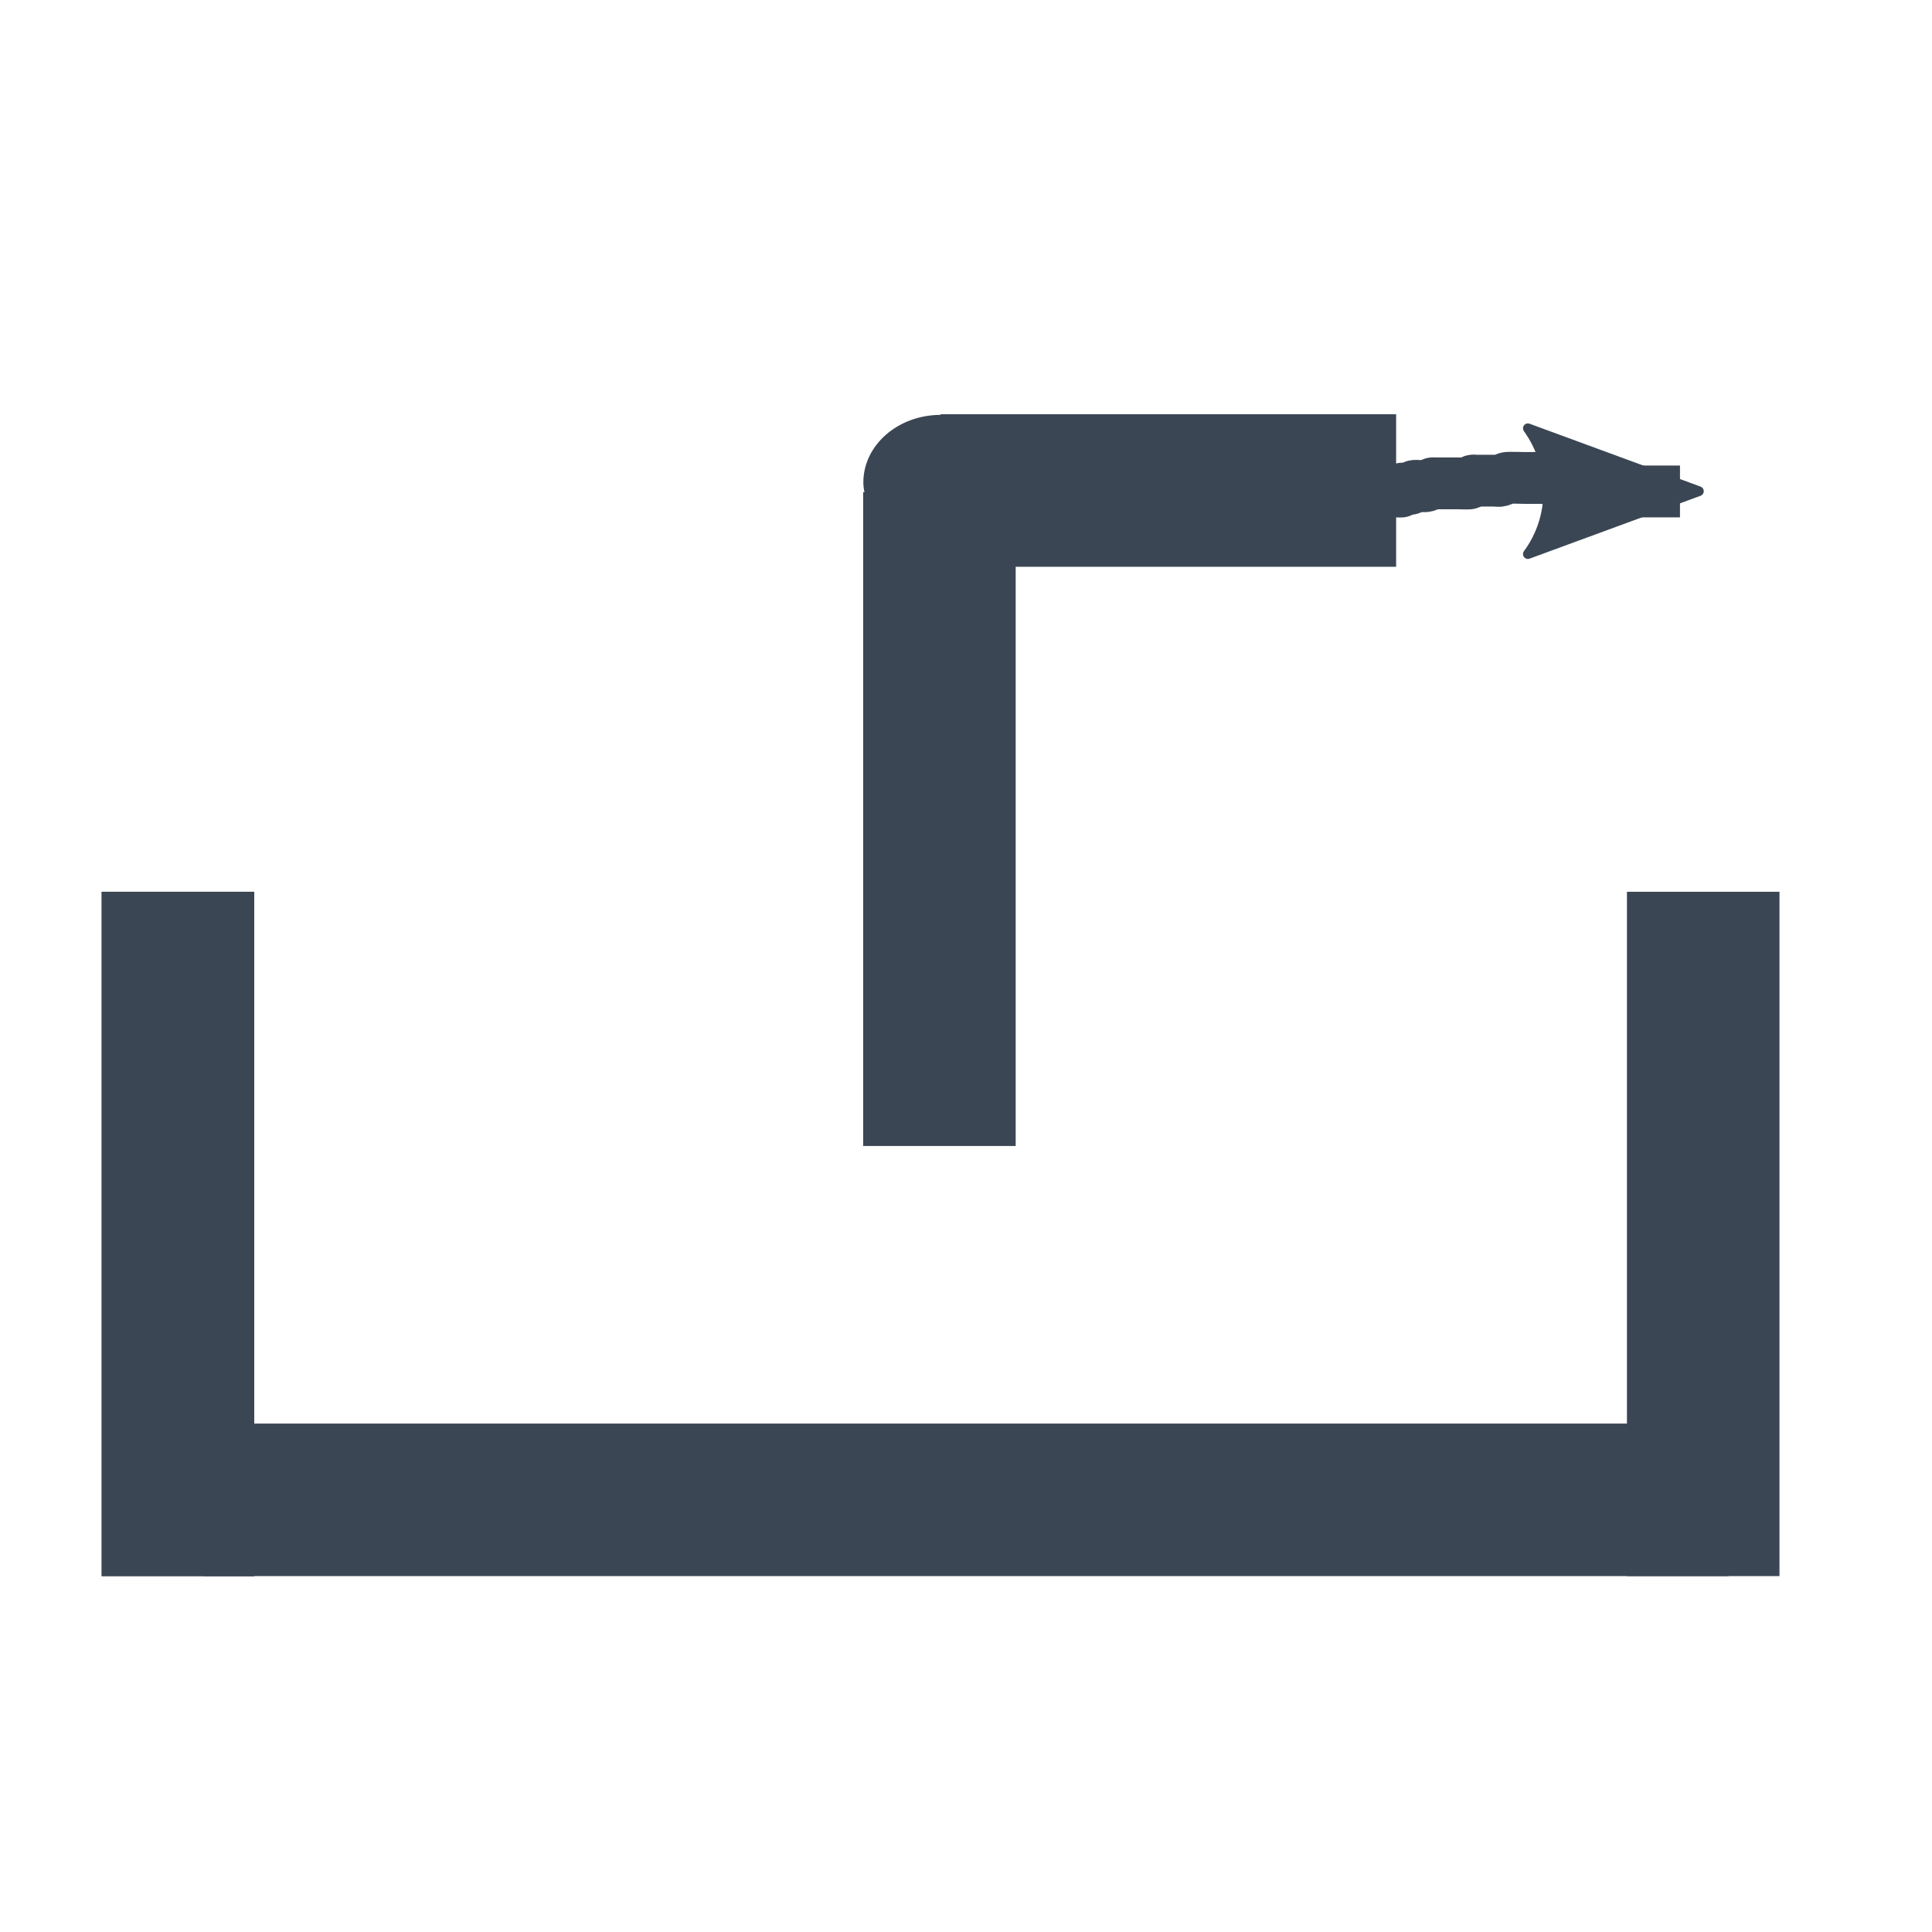 <?xml version="1.0" encoding="UTF-8" standalone="no"?>
<!-- Generator: Adobe Illustrator 19.2.1, SVG Export Plug-In . SVG Version: 6.00 Build 0)  -->

<svg
   xmlns:dc="http://purl.org/dc/elements/1.1/"
   xmlns:cc="http://creativecommons.org/ns#"
   xmlns:rdf="http://www.w3.org/1999/02/22-rdf-syntax-ns#"
   xmlns:svg="http://www.w3.org/2000/svg"
   xmlns="http://www.w3.org/2000/svg"
   xmlns:sodipodi="http://sodipodi.sourceforge.net/DTD/sodipodi-0.dtd"
   xmlns:inkscape="http://www.inkscape.org/namespaces/inkscape"
   version="1.1"
   id="Ebene_1"
   x="0px"
   y="0px"
   width="38px"
   height="38px"
   viewBox="0 0 38 38"
   style="enable-background:new 0 0 38 38;"
   xml:space="preserve"
   inkscape:version="0.91 r13725"
   sodipodi:docname="duerr_ico_historicalTrending_25_Export_38.svg"><defs
   id="defs3353"><marker
   inkscape:stockid="Arrow2Lend"
   orient="auto"
   refY="0.0"
   refX="0.0"
   id="marker16273"
   style="overflow:visible;"
   inkscape:isstock="true"><path
     id="path16275"
     style="fill-rule:evenodd;stroke-width:0.625;stroke-linejoin:round;stroke:#3b4654;stroke-opacity:1;fill:#3b4654;fill-opacity:1"
     d="M 8.719,4.034 L -2.207,0.016 L 8.719,-4.002 C 6.973,-1.63 6.983,1.616 8.719,4.034 z "
     transform="scale(1.1) rotate(180) translate(1,0)" /></marker><marker
   inkscape:stockid="TriangleOutL"
   orient="auto"
   refY="0.0"
   refX="0.0"
   id="TriangleOutL"
   style="overflow:visible"
   inkscape:isstock="true"><path
     id="path4296"
     d="M 5.77,0.0 L -2.88,5.0 L -2.88,-5.0 L 5.77,0.0 z "
     style="fill-rule:evenodd;stroke:#3b4654;stroke-width:1pt;stroke-opacity:1;fill:#3b4654;fill-opacity:1"
     transform="scale(0.8)" /></marker><marker
   inkscape:isstock="true"
   style="overflow:visible"
   id="marker10895"
   refX="0.0"
   refY="0.0"
   orient="auto"
   inkscape:stockid="Arrow2Lstart"><path
     transform="scale(1.1) translate(1,0)"
     d="M 8.719,4.034 L -2.207,0.016 L 8.719,-4.002 C 6.973,-1.63 6.983,1.616 8.719,4.034 z "
     style="fill-rule:evenodd;stroke-width:0.625;stroke-linejoin:round;stroke:#3b4654;stroke-opacity:1;fill:#3b4654;fill-opacity:1"
     id="path10897" /></marker><marker
   inkscape:stockid="Arrow2Lend"
   orient="auto"
   refY="0.0"
   refX="0.0"
   id="marker4424"
   style="overflow:visible;"
   inkscape:isstock="true"><path
     id="path4426"
     style="fill-rule:evenodd;stroke-width:0.625;stroke-linejoin:round;stroke:#3b4654;stroke-opacity:1;fill:#3b4654;fill-opacity:1"
     d="M 8.719,4.034 L -2.207,0.016 L 8.719,-4.002 C 6.973,-1.63 6.983,1.616 8.719,4.034 z "
     transform="scale(1.1) rotate(180) translate(1,0)" /></marker><marker
   inkscape:stockid="Arrow1Lstart"
   orient="auto"
   refY="0.0"
   refX="0.0"
   id="Arrow1Lstart"
   style="overflow:visible"
   inkscape:isstock="true"><path
     id="path4154"
     d="M 0.0,0.0 L 5.0,-5.0 L -12.5,0.0 L 5.0,5.0 L 0.0,0.0 z "
     style="fill-rule:evenodd;stroke:#000000;stroke-width:1.0pt"
     transform="scale(0.8) translate(12.5,0)" /></marker><marker
   inkscape:stockid="Arrow2Lend"
   orient="auto"
   refY="0.0"
   refX="0.0"
   id="marker4416"
   style="overflow:visible;"
   inkscape:isstock="true"><path
     id="path4418"
     style="fill-rule:evenodd;stroke-width:0.625;stroke-linejoin:round;"
     d="M 8.719,4.034 L -2.207,0.016 L 8.719,-4.002 C 6.973,-1.63 6.983,1.616 8.719,4.034 z "
     transform="scale(1.1) rotate(180) translate(1,0)" /></marker><marker
   inkscape:stockid="Arrow2Lend"
   orient="auto"
   refY="0.0"
   refX="0.0"
   id="marker4412"
   style="overflow:visible;"
   inkscape:isstock="true"><path
     id="path4414"
     style="fill-rule:evenodd;stroke-width:0.625;stroke-linejoin:round;"
     d="M 8.719,4.034 L -2.207,0.016 L 8.719,-4.002 C 6.973,-1.63 6.983,1.616 8.719,4.034 z "
     transform="scale(1.1) rotate(180) translate(1,0)" /></marker><marker
   inkscape:stockid="Arrow2Lend"
   orient="auto"
   refY="0.0"
   refX="0.0"
   id="Arrow2Lend"
   style="overflow:visible;"
   inkscape:isstock="true"><path
     id="path4175"
     style="fill-rule:evenodd;stroke-width:0.625;stroke-linejoin:round;stroke:#3b4654;stroke-opacity:1;fill:#3b4654;fill-opacity:1"
     d="M 8.719,4.034 L -2.207,0.016 L 8.719,-4.002 C 6.973,-1.63 6.983,1.616 8.719,4.034 z "
     transform="scale(1.1) rotate(180) translate(1,0)" /></marker>
	
	
	
	
	
<marker
   inkscape:stockid="Arrow2Lend"
   orient="auto"
   refY="0"
   refX="0"
   id="marker4424-5"
   style="overflow:visible"
   inkscape:isstock="true"><path
     inkscape:connector-curvature="0"
     id="path4426-1"
     style="fill:#3b4654;fill-opacity:1;fill-rule:evenodd;stroke:#3b4654;stroke-width:0.625;stroke-linejoin:round;stroke-opacity:1"
     d="M 8.719,4.034 -2.207,0.016 8.719,-4.002 c -1.745,2.372 -1.735,5.617 -6e-7,8.035 z"
     transform="matrix(-1.1,0,0,-1.1,-1.1,0)" /></marker><marker
   inkscape:stockid="Arrow2Lend"
   orient="auto"
   refY="0"
   refX="0"
   id="Arrow2Lend-7"
   style="overflow:visible"
   inkscape:isstock="true"><path
     inkscape:connector-curvature="0"
     id="path4175-8"
     style="fill:#3b4654;fill-opacity:1;fill-rule:evenodd;stroke:#3b4654;stroke-width:0.625;stroke-linejoin:round;stroke-opacity:1"
     d="M 8.719,4.034 -2.207,0.016 8.719,-4.002 c -1.745,2.372 -1.735,5.617 -6e-7,8.035 z"
     transform="matrix(-1.1,0,0,-1.1,-1.1,0)" /></marker></defs><sodipodi:namedview
   pagecolor="#ffffff"
   bordercolor="#666666"
   borderopacity="1"
   objecttolerance="10"
   gridtolerance="10"
   guidetolerance="10"
   inkscape:pageopacity="0"
   inkscape:pageshadow="2"
   inkscape:window-width="640"
   inkscape:window-height="480"
   id="namedview3351"
   showgrid="false"
   inkscape:zoom="18.026316"
   inkscape:cx="20.038452"
   inkscape:cy="19"
   inkscape:current-layer="Ebene_1"
   inkscape:snap-nodes="true" />
<style
   type="text/css"
   id="style3337">
	.st0{fill:none;}
	.st1{fill:#3B4654;}
	.st2{fill:none;stroke:#3B4654;stroke-width:2;stroke-linecap:round;stroke-linejoin:round;stroke-miterlimit:10;}
	.st3{fill:none;stroke:#3B4654;stroke-width:3;stroke-linecap:round;stroke-linejoin:round;stroke-miterlimit:10;}
</style>
<rect
   style="fill:none"
   y="0"
   x="0"
   id="rect3341"
   height="38"
   width="38"
   class="st0" />
<g
   id="g17918"><rect
     x="2"
     y="17.54"
     class="st1"
     width="3"
     height="13.46"
     id="rect3343"
     style="fill:#3b4654" /><rect
     x="28"
     y="-34"
     transform="matrix(0,1,-1,0,0,0)"
     class="st1"
     width="3"
     height="30"
     id="rect3345"
     style="fill:#3b4654" /><rect
     x="32"
     y="17.54"
     class="st1"
     width="3"
     height="13.46"
     id="rect3343-0"
     style="fill:#3b4654" /><rect
     style="fill:#3b4654"
     id="rect4284"
     height="13.46"
     width="3"
     class="st1"
     y="17.54"
     x="2" /><rect
     transform="matrix(0,1,-1,0,0,0)"
     x="8.148"
     y="-27.46"
     class="st1"
     width="3"
     height="8.96"
     id="rect3343-5"
     style="fill:#3b4654" /><path
     inkscape:connector-curvature="0"
     id="path4422"
     d="m 17.54,9.666 c 0.081,0 0.163,-0.012 0.243,0 0.045,0.006 0.081,0.035 0.122,0.053 0.061,0.018 0.119,0.045 0.182,0.053 0.18,0.022 0.365,-0.016 0.547,0 0.103,0.009 0.203,0.035 0.304,0.053 0.284,0.018 0.567,0.039 0.851,0.053 0.182,0.009 0.365,0 0.547,0 0.101,0 0.203,-0.011 0.304,0 0.064,0.007 0.119,0.043 0.182,0.053 0.06,0.009 0.122,0 0.182,0 0.162,0 0.324,0.005 0.486,0 0.446,-0.013 0.891,-0.041 1.337,-0.053 2.094,-0.057 -1.188,0.087 1.397,-0.053 0.101,-0.005 0.203,0 0.304,0 0.182,0 0.365,0 0.547,0 0.061,0 0.122,0 0.182,0 0.041,0 0.082,0.006 0.122,0 0.082,-0.012 0.161,-0.041 0.243,-0.053 0.076,-0.011 0.357,0 0.425,0 0.203,0 0.405,0 0.608,0 0.042,0 0.225,0.008 0.243,0 0.026,-0.011 0.034,-0.045 0.061,-0.053 0.065,-0.019 0.178,0.019 0.243,0 0.043,-0.012 0.079,-0.04 0.122,-0.053 0.034,-0.01 0.23,0.011 0.243,0 0.014,-0.012 -0.014,-0.04 0,-0.053 0.012,-0.011 0.158,0.01 0.182,0 0.026,-0.011 0.035,-0.041 0.061,-0.053 0.039,-0.017 0.194,0.014 0.243,0 0.043,-0.012 0.079,-0.04 0.122,-0.053 0.019,-0.005 0.041,0 0.061,0 0.041,0 0.081,0 0.122,0 0.101,0 0.203,0 0.304,0 0.042,0 0.225,0.008 0.243,0 0.026,-0.011 0.035,-0.041 0.061,-0.053 0.018,-0.008 0.041,0 0.061,0 0.02,0 0.041,0 0.061,0 0.101,0 0.203,0 0.304,0 0.041,0 0.083,0.011 0.122,0 0.043,-0.012 0.079,-0.04 0.122,-0.053 0.035,-0.01 0.323,0 0.365,0 0.101,0 0.203,0 0.304,0 0.041,0 0.081,0 0.122,0 0.02,0 0.043,-0.008 0.061,0 0.026,0.011 0.035,0.041 0.061,0.053 0.049,0.021 0.134,-0.021 0.182,0 0.026,0.011 0.035,0.041 0.061,0.053 0.036,0.016 0.083,-0.011 0.122,0 0.043,0.012 0.079,0.04 0.122,0.053 0.019,0.006 0.042,-0.005 0.061,0 0.043,0.012 0.078,0.043 0.122,0.053 0.054,0.012 0.329,-0.016 0.365,0 0.026,0.011 0.035,0.041 0.061,0.053 0.018,0.008 0.155,0 0.182,0 0.122,0 0.243,0 0.365,0 0.284,0 0.567,0 0.851,0"
     style="fill:#3b4654;fill-opacity:1;fill-rule:evenodd;stroke:#3b4654;stroke-width:1.019px;stroke-linecap:butt;stroke-linejoin:miter;stroke-opacity:1;marker-end:url(#Arrow2Lend)" /><rect
     x="16.977"
     y="9.68"
     class="st1"
     width="3"
     height="12.86"
     id="rect3343-5-5"
     style="fill:#3b4654" /><rect
     rx="1.5"
     y="8.183"
     x="17.004"
     height="2.611"
     width="3.921"
     id="rect17904"
     style="opacity:1;fill:#3b4654;fill-opacity:1;fill-rule:evenodd;stroke:#3b4654;stroke-width:0.046;stroke-miterlimit:4;stroke-dasharray:none;stroke-opacity:1" /></g></svg>